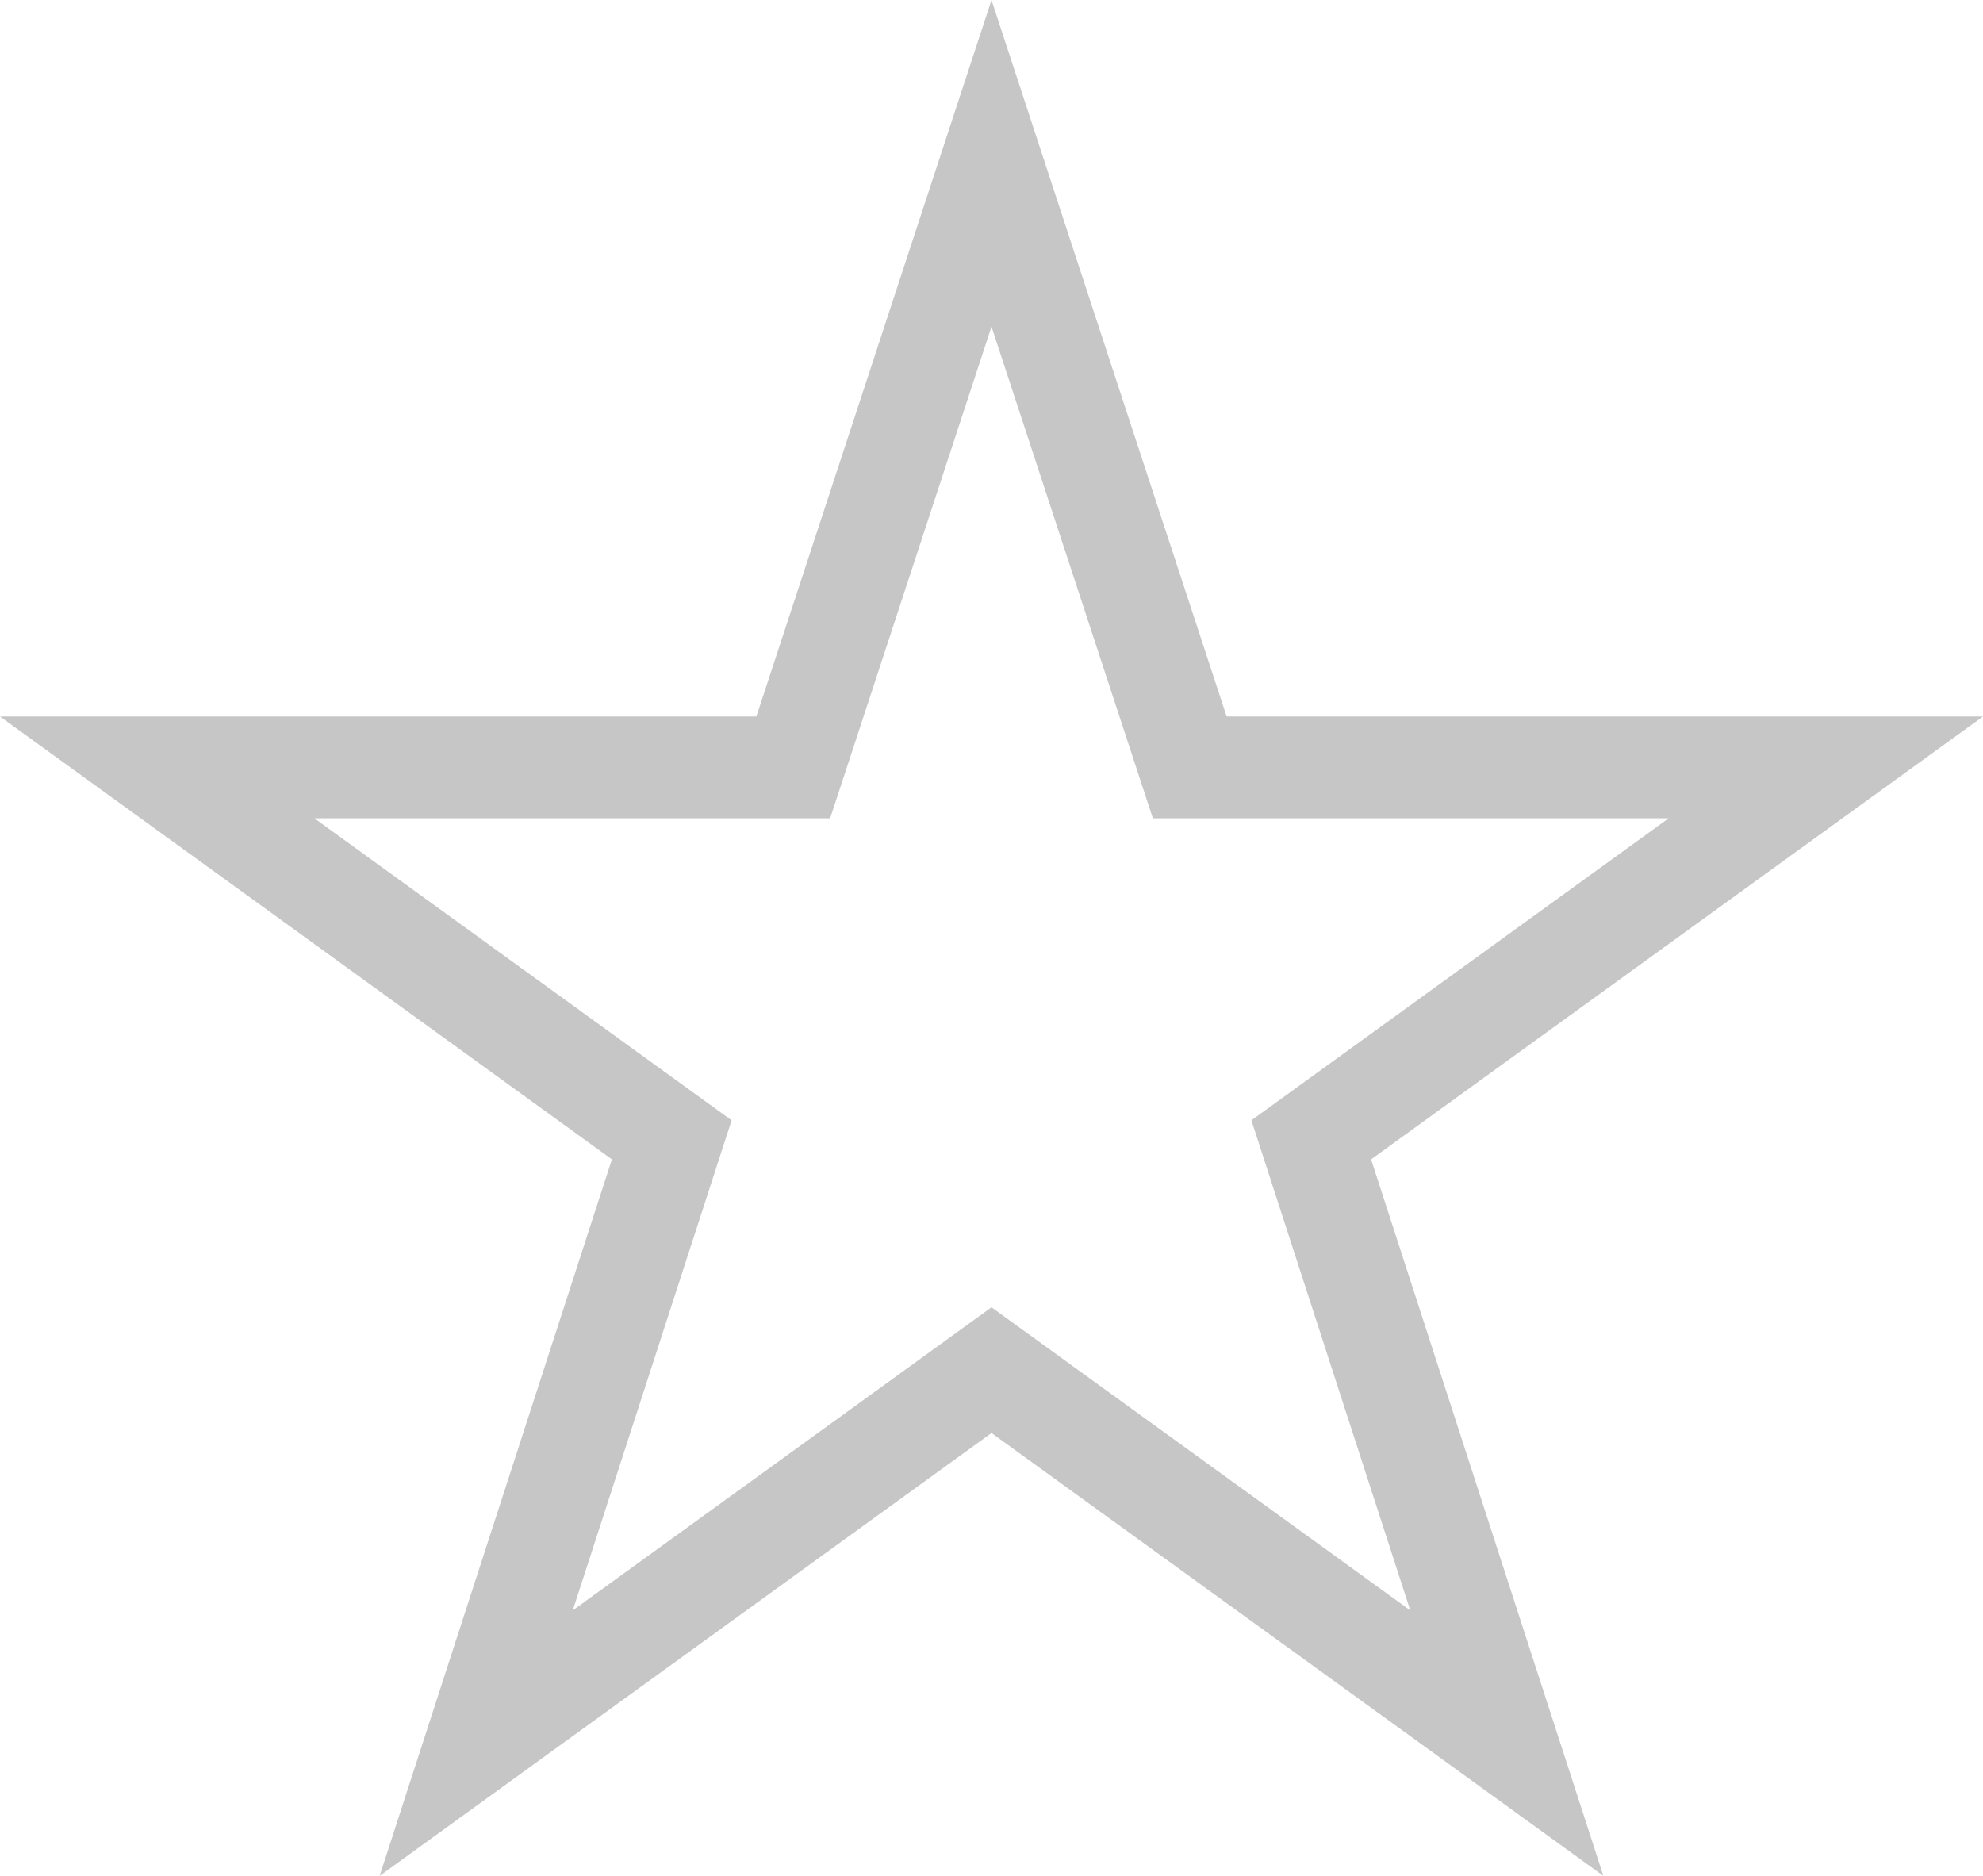 <svg xmlns="http://www.w3.org/2000/svg" width="37" height="35" viewBox="0 0 37 35">
  <path fill="none" stroke="#C6C6C6" stroke-width="1.9" d="M18.5,3.047 L14.801,14.318 L2.933,14.318 L12.534,21.267 L8.885,32.523 L18.5,25.564 L28.115,32.523 L24.466,21.267 L34.067,14.318 L22.199,14.318 L18.5,3.047 Z"/>
</svg>
